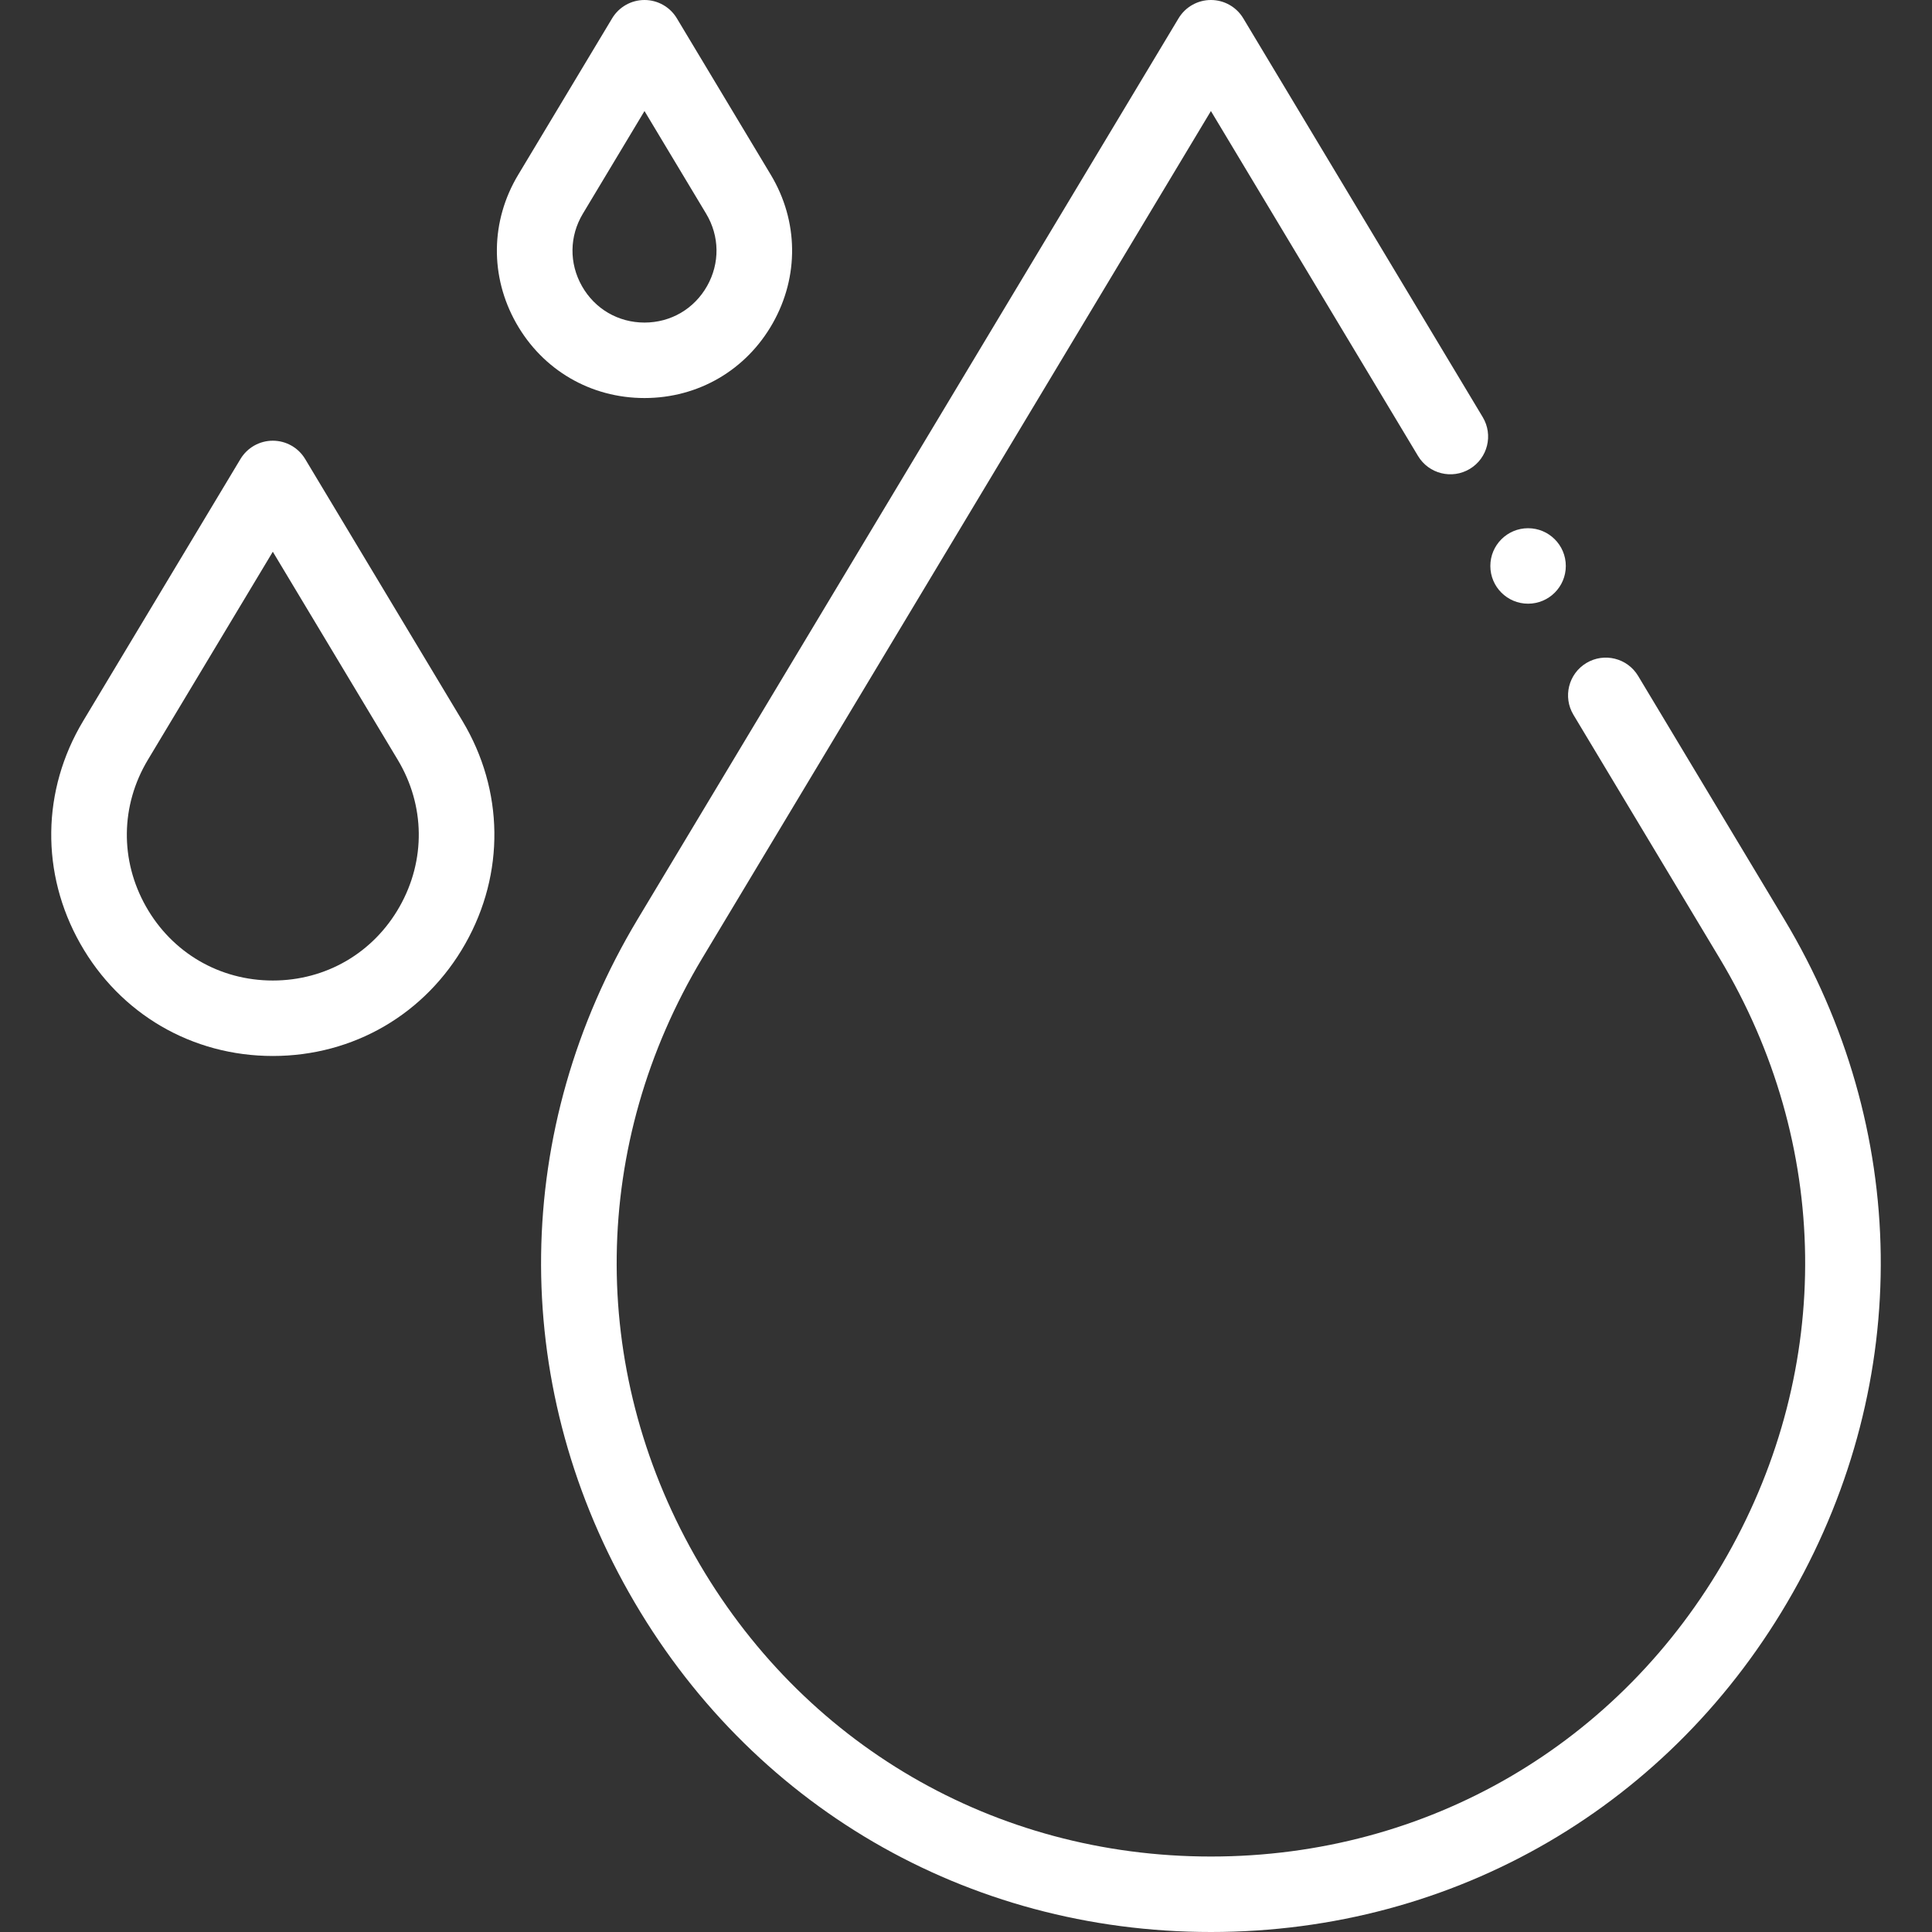 <svg id="Capa_1" enable-background="new 0 0 512 512" height="512" viewBox="0 0 512 512" width="512" fill="white" xmlns="http://www.w3.org/2000/svg"><rect x="0" y="0" width="512" height="512" fill="#333333" stroke="none"/><g><g><path d="m320.905 512c-64.695 0-122.345-33.614-154.211-89.917s-31.009-123.03 2.294-178.496l143.343-238.735c1.808-3.01 5.062-4.852 8.574-4.852s6.766 1.842 8.573 4.852l63.461 105.692c2.843 4.734 1.31 10.878-3.426 13.721-4.735 2.845-10.878 1.31-13.721-3.426l-54.888-91.414-134.77 224.457c-29.544 49.205-30.305 108.401-2.035 158.35 28.269 49.949 79.412 79.768 136.806 79.768 57.393 0 108.536-29.819 136.806-79.768 28.27-49.948 27.509-109.145-2.035-158.351l-38.701-64.456c-2.843-4.734-1.31-10.878 3.426-13.721s10.879-1.31 13.721 3.426l38.701 64.456c33.304 55.466 34.161 122.193 2.294 178.496-31.868 56.305-89.516 89.918-154.212 89.918z"/></g><g><circle cx="404.956" cy="149.985" r="10"/></g><g><path d="m72.298 279.846c-21.4 0-40.47-11.119-51.011-29.743-10.541-18.625-10.257-40.697.759-59.044l41.679-69.415c1.808-3.011 5.062-4.853 8.573-4.853s6.766 1.842 8.573 4.853l41.679 69.415c11.016 18.347 11.3 40.419.759 59.043-10.541 18.625-29.61 29.744-51.011 29.744zm0-133.629-33.105 55.137c-7.257 12.087-7.444 26.628-.5 38.898 6.944 12.269 19.507 19.595 33.605 19.595 14.099 0 26.662-7.325 33.606-19.595s6.757-26.811-.5-38.898z"/></g><g><path d="m170.798 105.484c-14.257 0-26.962-7.407-33.984-19.815-7.023-12.408-6.834-27.113.505-39.337l24.906-41.479c1.807-3.011 5.061-4.853 8.573-4.853s6.766 1.842 8.573 4.852l24.906 41.479c7.339 12.224 7.528 26.929.505 39.337-7.022 12.409-19.727 19.816-33.984 19.816zm0-76.058-16.332 27.201c-3.581 5.964-3.673 13.138-.247 19.19 3.426 6.054 9.624 9.667 16.579 9.667 6.956 0 13.153-3.613 16.579-9.667 3.426-6.053 3.334-13.227-.246-19.19z"/></g></g></svg>
